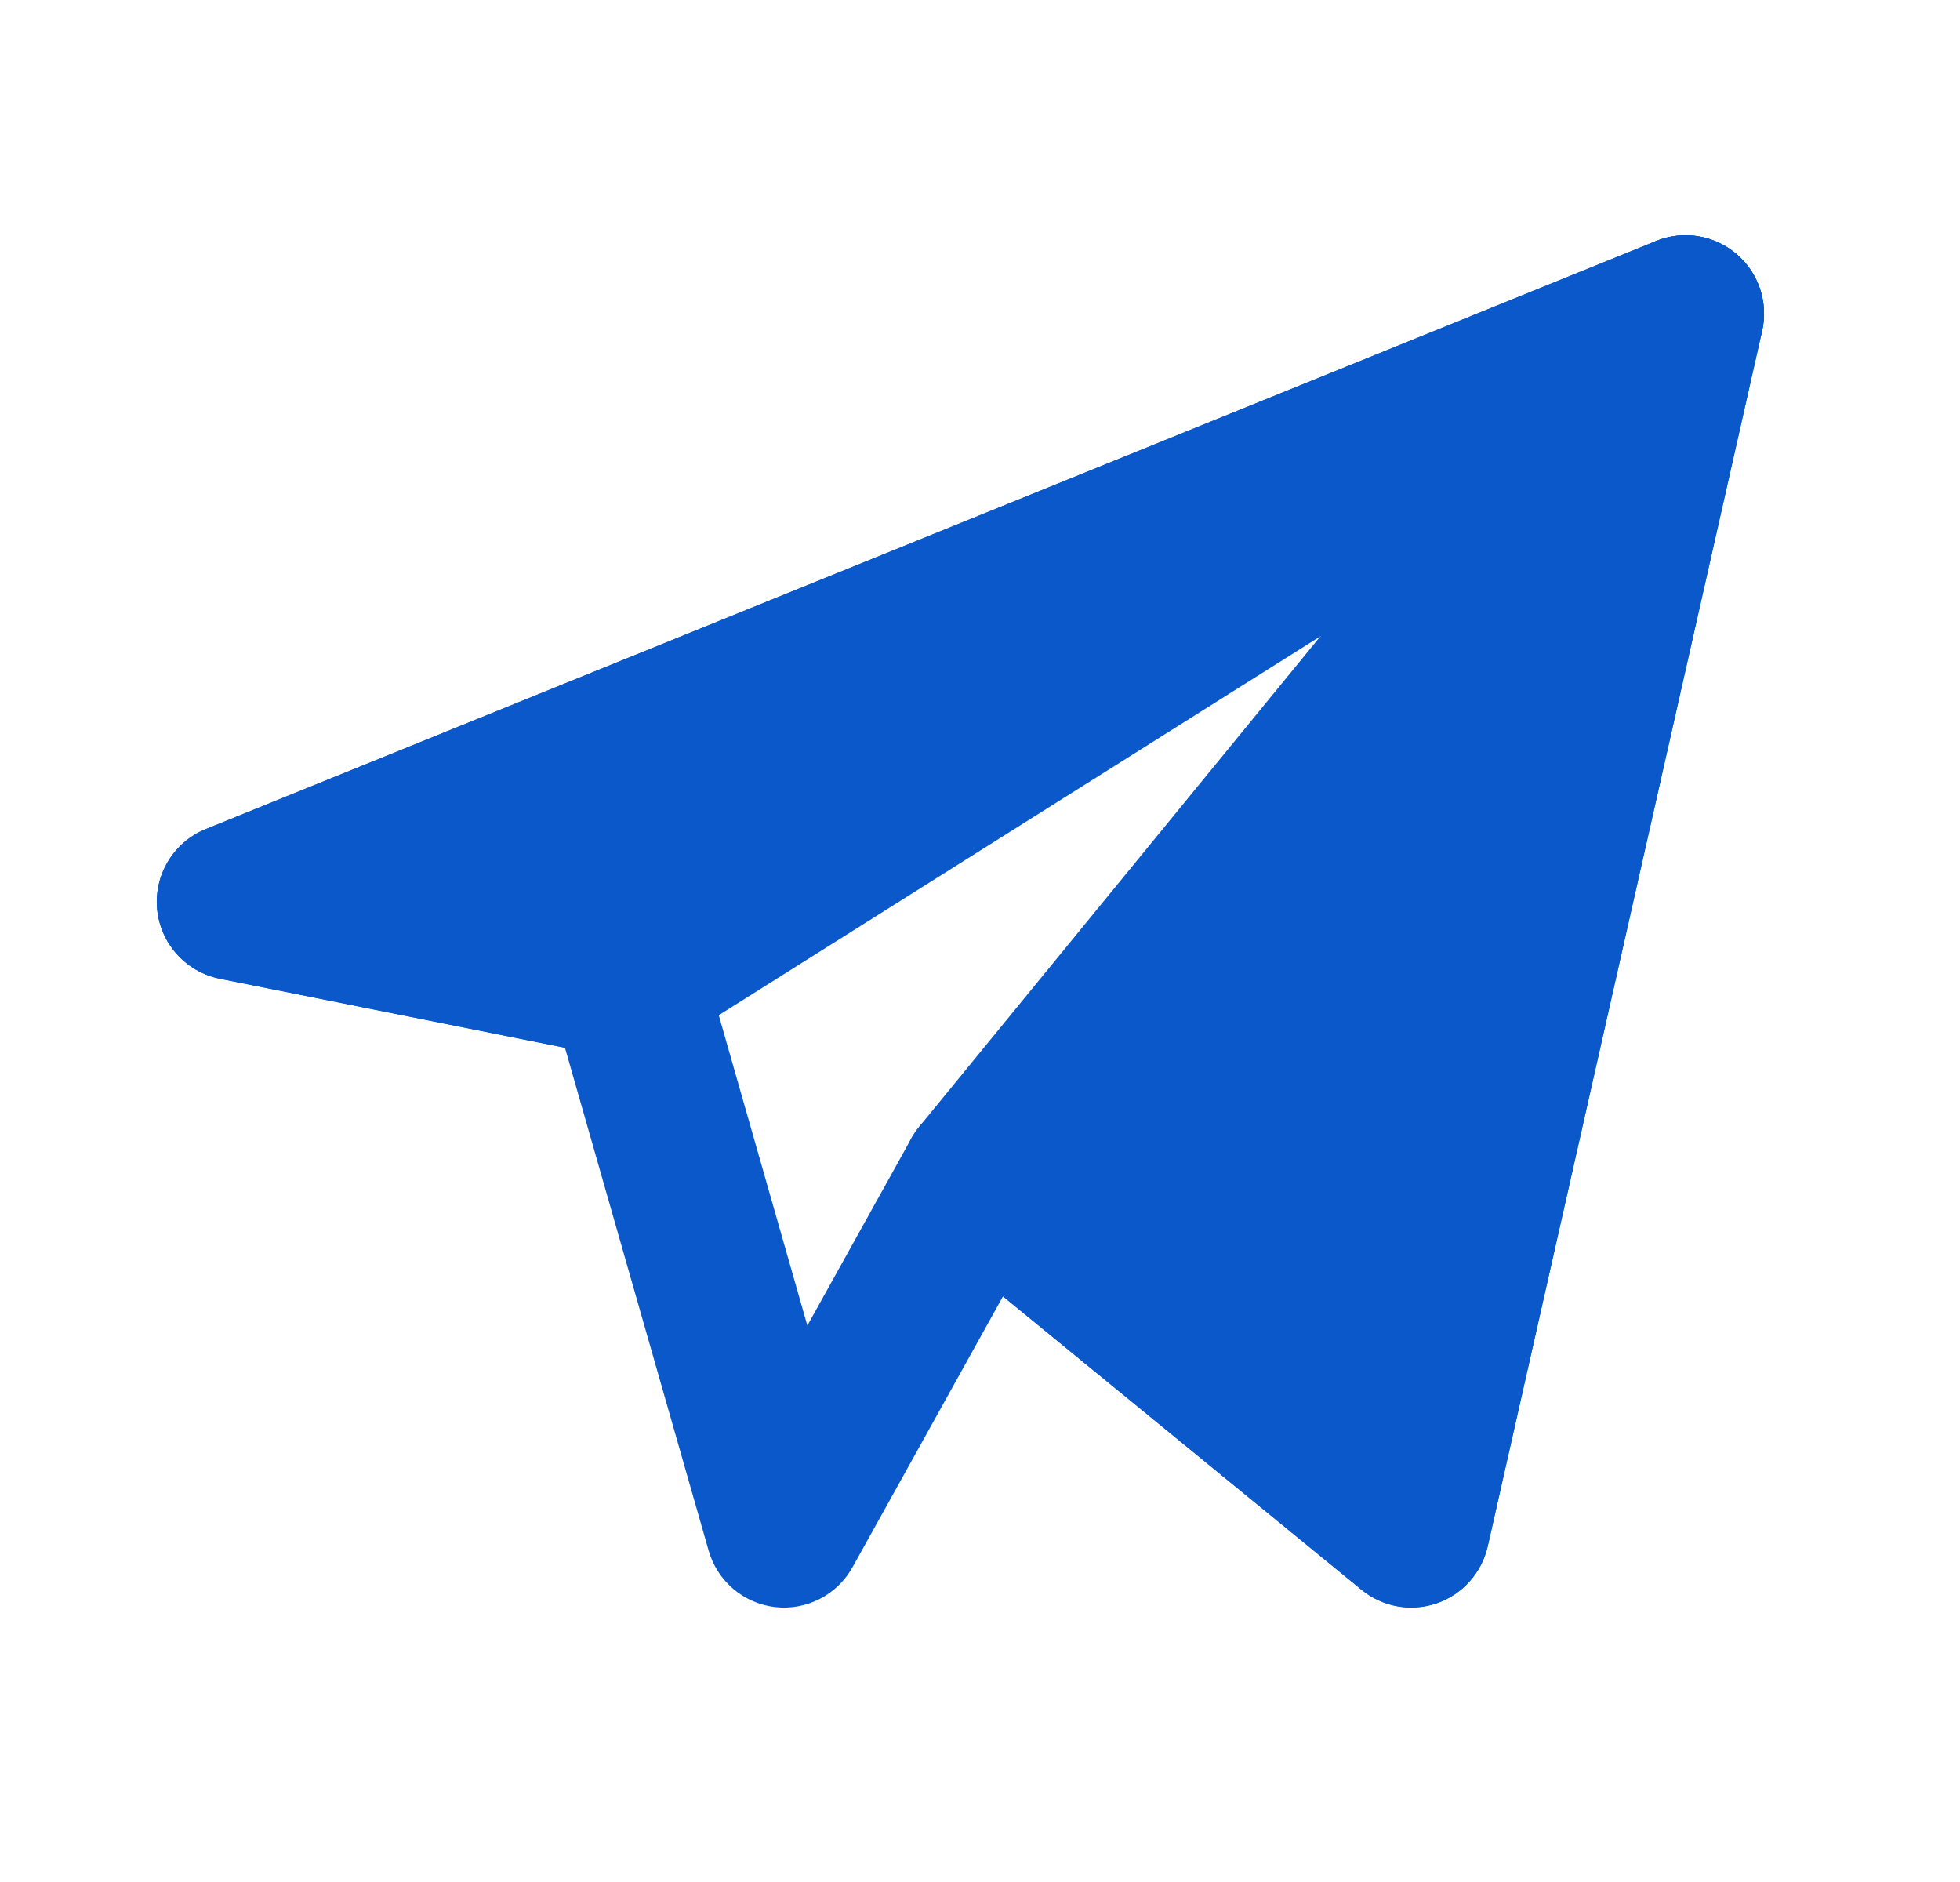 <svg width="25" height="24" viewBox="0 0 25 24" fill="none" xmlns="http://www.w3.org/2000/svg">
<path fill-rule="evenodd" clip-rule="evenodd" d="M22.147 3.238C22.431 3.479 22.558 3.857 22.476 4.22L18.976 19.72C18.899 20.058 18.653 20.333 18.326 20.446C17.998 20.558 17.635 20.493 17.367 20.274L12.793 16.532L10.874 19.986C10.678 20.339 10.288 20.54 9.886 20.494C9.484 20.447 9.15 20.164 9.039 19.775L7.206 13.361L2.804 12.481C2.371 12.394 2.046 12.034 2.004 11.594C1.963 11.154 2.215 10.739 2.624 10.573L21.124 3.073C21.469 2.933 21.863 2.997 22.147 3.238ZM6.467 11.174L8.196 11.519C8.563 11.593 8.859 11.865 8.962 12.225L10.298 16.904L11.626 14.514C11.77 14.255 12.021 14.073 12.312 14.018C12.603 13.962 12.904 14.038 13.133 14.226L17.381 17.701L20.103 5.645L6.467 11.174Z" fill="#0A58CA"/>
<path fill-rule="evenodd" clip-rule="evenodd" d="M22.033 4.846C22.471 4.57 22.626 4.005 22.39 3.544C22.154 3.083 21.604 2.879 21.124 3.073L2.624 10.573C2.215 10.739 1.963 11.154 2.004 11.594C2.046 12.034 2.371 12.394 2.804 12.481L7.804 13.481C8.055 13.531 8.316 13.483 8.533 13.346L22.033 4.846Z" fill="#0A58CA"/>
<path fill-rule="evenodd" clip-rule="evenodd" d="M22.476 4.22C22.578 3.768 22.355 3.305 21.939 3.101C21.522 2.898 21.02 3.008 20.726 3.367L11.726 14.367C11.376 14.794 11.439 15.424 11.867 15.774L17.367 20.274C17.635 20.494 17.998 20.558 18.326 20.446C18.653 20.333 18.899 20.058 18.976 19.72L22.476 4.22Z" fill="#0A58CA"/>
</svg>
